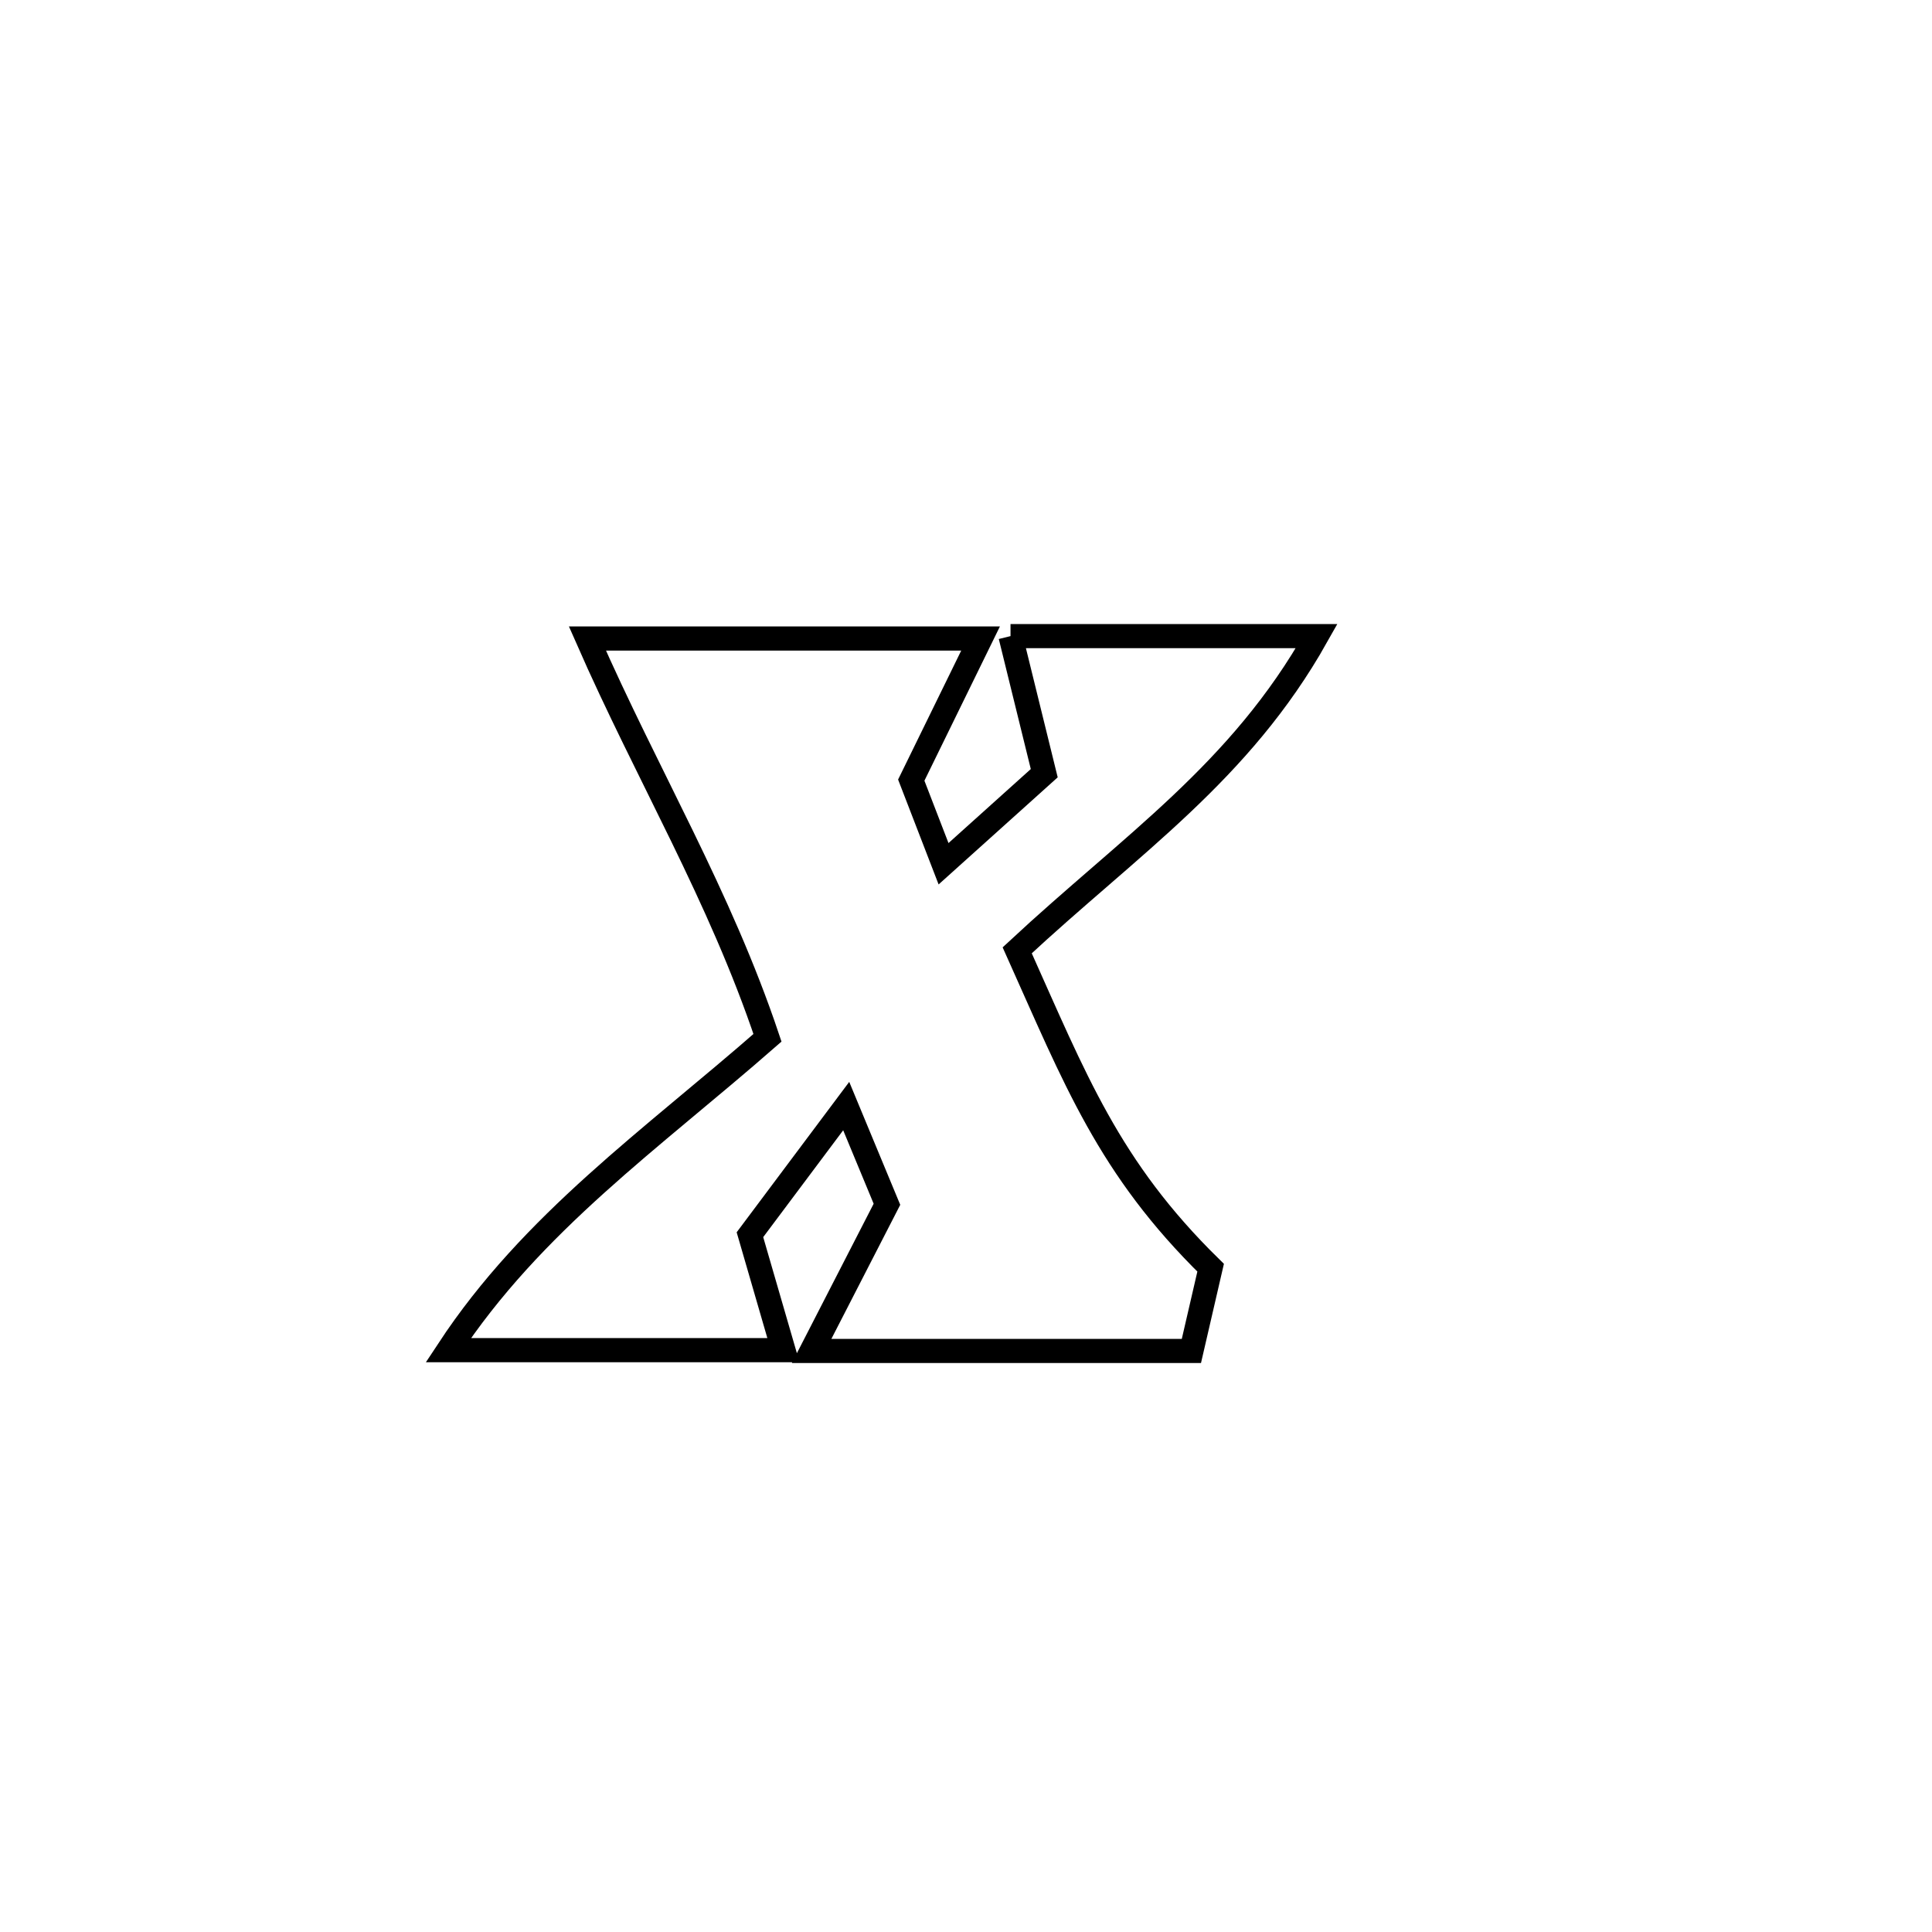 <svg xmlns="http://www.w3.org/2000/svg" viewBox="0.0 0.0 24.0 24.0" height="200px" width="200px"><path fill="none" stroke="black" stroke-width=".3" stroke-opacity="1.0"  filling="0" d="M12.553 7.902 L12.553 7.902 C13.821 7.902 15.088 7.902 16.356 7.902 L16.356 7.902 C15.404 9.595 14.055 10.485 12.636 11.805 L12.636 11.805 C13.357 13.41 13.771 14.505 15.039 15.748 L15.039 15.748 C14.96 16.093 14.88 16.437 14.8 16.782 L14.8 16.782 C13.227 16.782 11.654 16.782 10.082 16.782 L10.082 16.782 C10.182 16.587 10.939 15.114 11.018 14.96 L11.018 14.96 C10.849 14.553 10.681 14.146 10.512 13.74 L10.512 13.74 C10.114 14.272 9.715 14.805 9.316 15.338 L9.316 15.338 C9.455 15.816 9.593 16.294 9.732 16.772 L9.732 16.772 C8.344 16.772 6.957 16.772 5.569 16.772 L5.569 16.772 C6.613 15.185 8.092 14.154 9.534 12.892 L9.534 12.892 C8.94 11.121 8.046 9.639 7.297 7.932 L7.297 7.932 C8.925 7.932 10.553 7.932 12.181 7.932 L12.181 7.932 C11.894 8.519 11.607 9.105 11.32 9.691 L11.32 9.691 C11.454 10.038 11.587 10.384 11.721 10.73 L11.721 10.73 C12.138 10.355 12.555 9.98 12.972 9.605 L12.972 9.605 C12.832 9.037 12.693 8.469 12.553 7.902 L12.553 7.902"></path></svg>